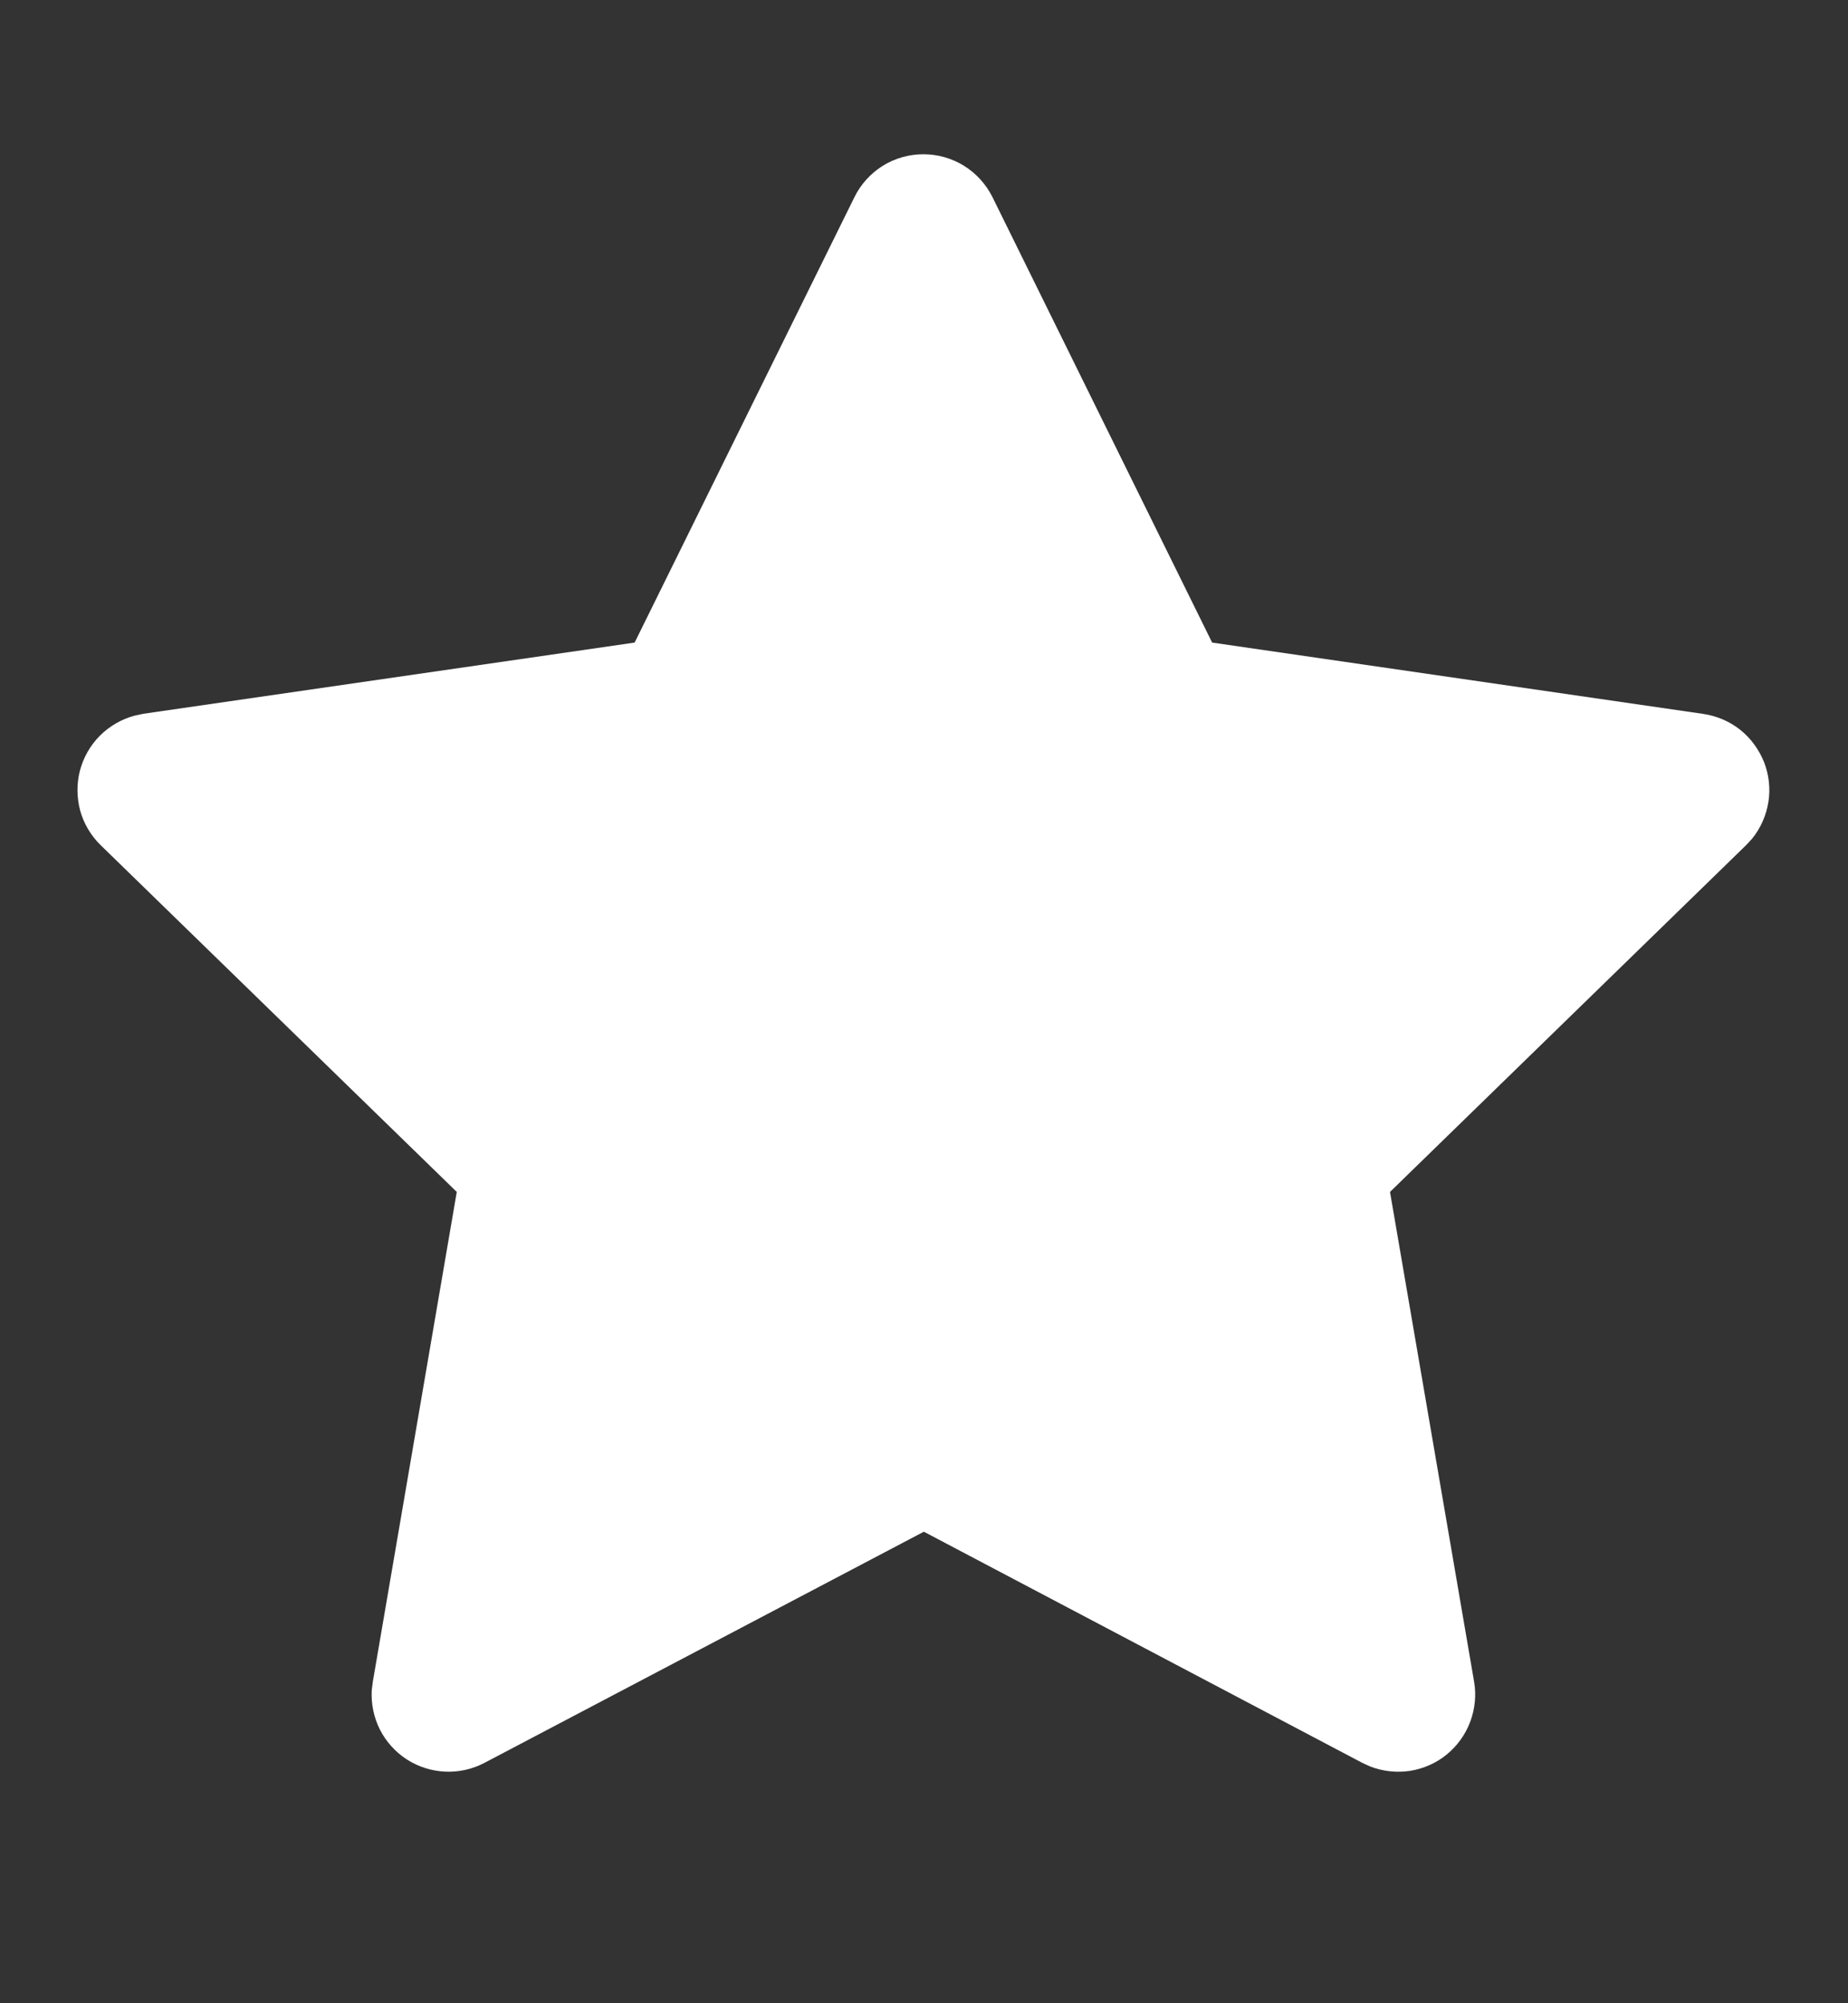 <svg width="12" height="13" viewBox="0 0 12 13" fill="none" xmlns="http://www.w3.org/2000/svg">
<rect x="0" y="0" width="12" height="13" fill="#333333" stroke="none"/>
<g id="tabler:star-filled" clip-path="url(#clip0_101_12454)">
<g id="Group">
<path id="Vector" d="M4.121 4.17L0.931 4.632L0.875 4.644C0.789 4.667 0.711 4.712 0.649 4.774C0.586 4.837 0.542 4.915 0.519 5.001C0.497 5.086 0.498 5.176 0.521 5.262C0.545 5.347 0.591 5.424 0.655 5.486L2.966 7.735L2.421 10.913L2.414 10.968C2.409 11.056 2.427 11.145 2.467 11.224C2.507 11.303 2.568 11.37 2.642 11.418C2.717 11.466 2.803 11.493 2.891 11.497C2.98 11.501 3.068 11.481 3.146 11.44L5.999 9.94L8.846 11.44L8.896 11.463C8.978 11.495 9.068 11.505 9.156 11.492C9.243 11.478 9.326 11.442 9.394 11.386C9.463 11.33 9.516 11.256 9.547 11.173C9.578 11.09 9.587 11 9.572 10.913L9.026 7.735L11.338 5.485L11.377 5.443C11.433 5.374 11.469 5.292 11.483 5.205C11.497 5.118 11.487 5.028 11.455 4.946C11.422 4.864 11.369 4.791 11.3 4.736C11.231 4.681 11.148 4.646 11.061 4.633L7.871 4.17L6.445 1.28C6.403 1.196 6.34 1.126 6.26 1.076C6.181 1.027 6.089 1.001 5.996 1.001C5.903 1.001 5.811 1.027 5.732 1.076C5.653 1.126 5.589 1.196 5.548 1.28L4.121 4.17Z" fill="white"/>
</g>
</g>
<defs>
<clipPath id="clip0_101_12454">
<rect width="12" height="12" fill="white" transform="translate(0 0.5)"/>
</clipPath>
</defs>
</svg>

